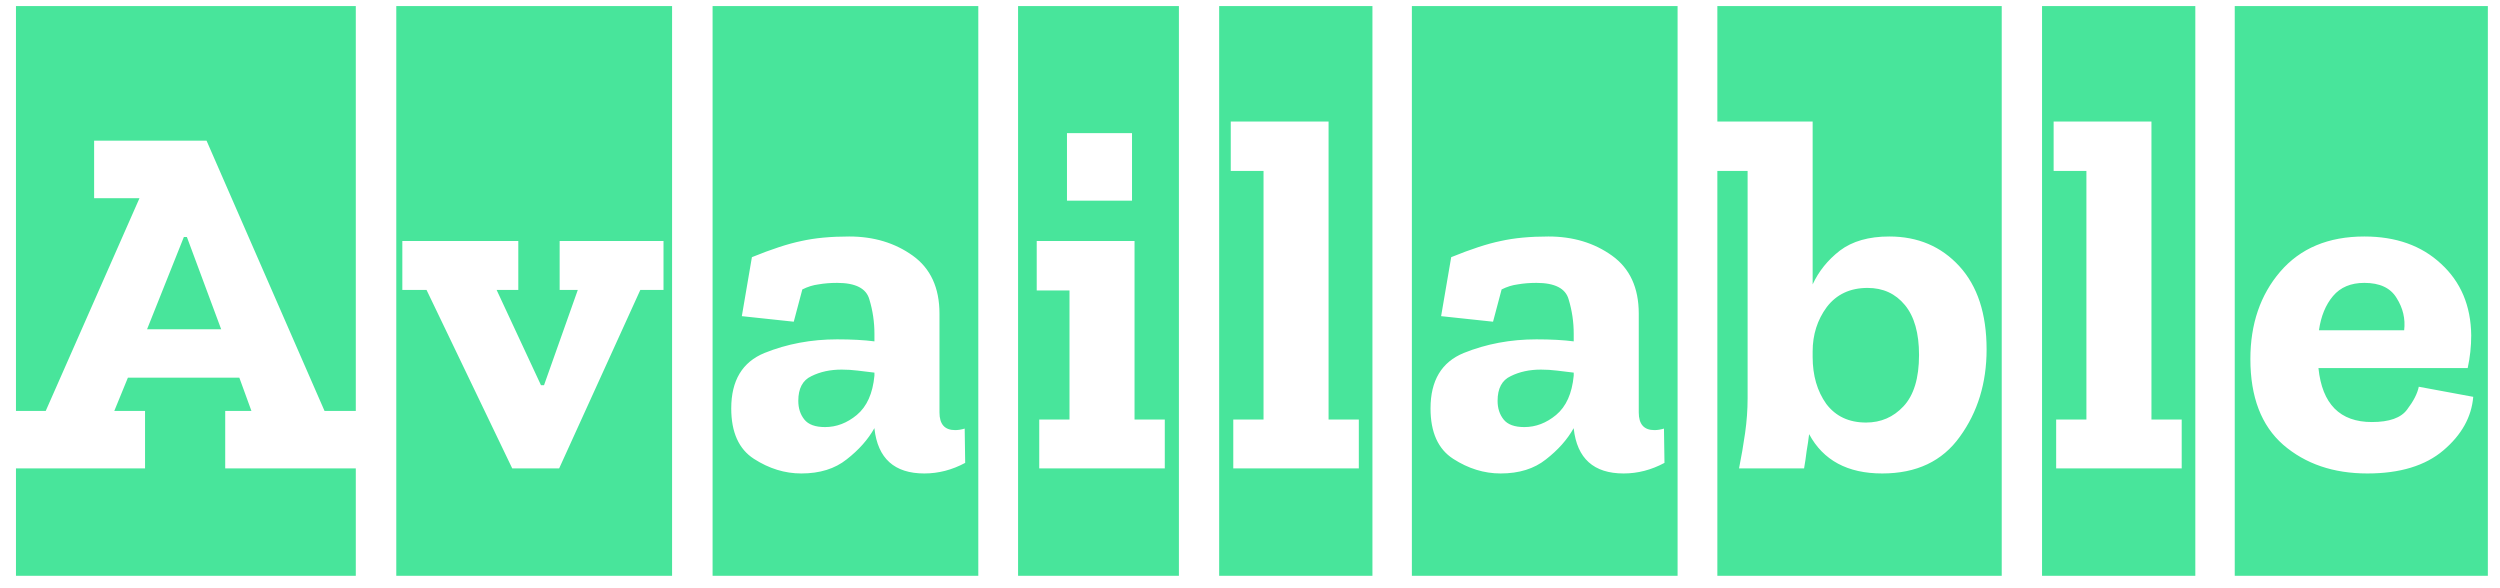 <svg width="119" height="28" viewBox="0 0 119 28" fill="none" xmlns="http://www.w3.org/2000/svg">
<path d="M0.76 0.289H16.936V19.561H15.448L9.832 6.697H4.48V9.433H6.64L2.176 19.561H0.76V0.289ZM8.896 11.281L10.528 15.673H7L8.752 11.281H8.896ZM16.936 27.409H0.76V22.297H6.904V19.561H5.44L6.088 17.977H11.392L11.968 19.561H10.72V22.297H16.936V27.409ZM18.863 27.409V0.289H31.991V27.409H18.863ZM30.479 13.801H31.583V11.473H26.639V13.801H27.503L25.895 18.337H25.751L23.639 13.801H24.671V11.473H19.151V13.801H20.303L24.383 22.297H26.615L30.479 13.801ZM33.919 27.409V0.289H46.567V27.409H33.919ZM35.791 12.241L35.311 15.049L37.783 15.313L38.191 13.777C38.447 13.649 38.703 13.569 38.959 13.537C39.231 13.489 39.527 13.465 39.847 13.465C40.727 13.465 41.239 13.729 41.383 14.257C41.543 14.785 41.623 15.329 41.623 15.889V16.249C41.127 16.185 40.535 16.153 39.847 16.153C38.615 16.153 37.463 16.369 36.391 16.801C35.335 17.233 34.807 18.113 34.807 19.441C34.807 20.577 35.167 21.377 35.887 21.841C36.607 22.305 37.359 22.537 38.143 22.537C39.023 22.537 39.743 22.313 40.303 21.865C40.879 21.417 41.319 20.921 41.623 20.377V20.401C41.783 21.825 42.575 22.537 43.999 22.537C44.671 22.537 45.319 22.369 45.943 22.033L45.919 20.401C45.759 20.449 45.607 20.473 45.463 20.473C44.967 20.473 44.719 20.193 44.719 19.633V14.929C44.719 13.697 44.295 12.777 43.447 12.169C42.599 11.561 41.591 11.257 40.423 11.257C39.543 11.257 38.783 11.329 38.143 11.473C37.519 11.601 36.735 11.857 35.791 12.241ZM41.623 17.881C41.543 18.729 41.263 19.353 40.783 19.753C40.319 20.137 39.815 20.329 39.271 20.329C38.807 20.329 38.479 20.209 38.287 19.969C38.095 19.729 37.999 19.433 37.999 19.081C37.999 18.489 38.207 18.097 38.623 17.905C39.039 17.697 39.519 17.593 40.063 17.593C40.319 17.593 40.575 17.609 40.831 17.641C41.103 17.673 41.367 17.705 41.623 17.737V17.881ZM48.46 27.409V0.289H56.116V27.409H48.46ZM50.788 6.337V9.553H53.884V6.337H50.788ZM49.468 22.297H55.444V19.969H54.004V11.473H49.348V13.825H50.908V19.969H49.468V22.297ZM58.032 27.409V0.289H65.328V27.409H58.032ZM58.704 22.297H64.68V19.969H63.24V5.785H58.584V8.137H60.144V19.969H58.704V22.297ZM67.205 27.409V0.289H79.853V27.409H67.205ZM69.077 12.241L68.597 15.049L71.069 15.313L71.477 13.777C71.733 13.649 71.989 13.569 72.245 13.537C72.517 13.489 72.813 13.465 73.133 13.465C74.013 13.465 74.525 13.729 74.669 14.257C74.829 14.785 74.909 15.329 74.909 15.889V16.249C74.413 16.185 73.821 16.153 73.133 16.153C71.901 16.153 70.749 16.369 69.677 16.801C68.621 17.233 68.093 18.113 68.093 19.441C68.093 20.577 68.453 21.377 69.173 21.841C69.893 22.305 70.645 22.537 71.429 22.537C72.309 22.537 73.029 22.313 73.589 21.865C74.165 21.417 74.605 20.921 74.909 20.377V20.401C75.069 21.825 75.861 22.537 77.285 22.537C77.957 22.537 78.605 22.369 79.229 22.033L79.205 20.401C79.045 20.449 78.893 20.473 78.749 20.473C78.253 20.473 78.005 20.193 78.005 19.633V14.929C78.005 13.697 77.581 12.777 76.733 12.169C75.885 11.561 74.877 11.257 73.709 11.257C72.829 11.257 72.069 11.329 71.429 11.473C70.805 11.601 70.021 11.857 69.077 12.241ZM74.909 17.881C74.829 18.729 74.549 19.353 74.069 19.753C73.605 20.137 73.101 20.329 72.557 20.329C72.093 20.329 71.765 20.209 71.573 19.969C71.381 19.729 71.285 19.433 71.285 19.081C71.285 18.489 71.493 18.097 71.909 17.905C72.325 17.697 72.805 17.593 73.349 17.593C73.605 17.593 73.861 17.609 74.117 17.641C74.389 17.673 74.653 17.705 74.909 17.737V17.881ZM81.746 27.409V8.137H83.186V18.961C83.186 19.505 83.146 20.057 83.066 20.617C82.986 21.177 82.89 21.737 82.778 22.297H85.874C85.922 22.025 85.962 21.753 85.994 21.481C86.042 21.209 86.082 20.937 86.114 20.665C86.786 21.913 87.946 22.537 89.594 22.537C91.226 22.537 92.458 21.953 93.29 20.785C94.138 19.617 94.562 18.233 94.562 16.633C94.562 14.937 94.13 13.617 93.266 12.673C92.402 11.729 91.29 11.257 89.93 11.257C88.954 11.257 88.17 11.481 87.578 11.929C87.002 12.377 86.57 12.913 86.282 13.537V5.785H81.746V0.289H95.282V27.409H81.746ZM91.346 16.897C91.346 18.001 91.098 18.817 90.602 19.345C90.122 19.857 89.53 20.113 88.826 20.113C88.01 20.113 87.378 19.817 86.93 19.225C86.498 18.617 86.282 17.873 86.282 16.993V16.729C86.282 15.929 86.506 15.225 86.954 14.617C87.418 14.009 88.066 13.705 88.898 13.705C89.634 13.705 90.226 13.977 90.674 14.521C91.122 15.065 91.346 15.857 91.346 16.897ZM97.201 27.409V0.289H104.497V27.409H97.201ZM97.873 22.297H103.849V19.969H102.409V5.785H97.753V8.137H99.313V19.969H97.873V22.297ZM106.374 27.409V0.289H118.422V27.409H106.374ZM117.726 18.889L115.134 18.409C115.07 18.729 114.886 19.089 114.582 19.489C114.294 19.889 113.734 20.089 112.902 20.089C111.382 20.089 110.534 19.233 110.358 17.521H117.462C117.574 17.009 117.63 16.489 117.63 15.961C117.614 14.553 117.134 13.417 116.19 12.553C115.262 11.689 114.046 11.257 112.542 11.257C110.83 11.257 109.494 11.817 108.534 12.937C107.59 14.041 107.118 15.425 107.118 17.089C107.118 18.897 107.638 20.257 108.678 21.169C109.734 22.081 111.07 22.537 112.686 22.537C114.238 22.537 115.446 22.169 116.31 21.433C117.174 20.697 117.646 19.849 117.726 18.889ZM114.438 15.721H110.382C110.478 15.049 110.702 14.505 111.054 14.089C111.406 13.673 111.902 13.465 112.542 13.465C113.278 13.465 113.79 13.705 114.078 14.185C114.382 14.665 114.502 15.177 114.438 15.721Z" fill="#48E59B"/>
</svg>
